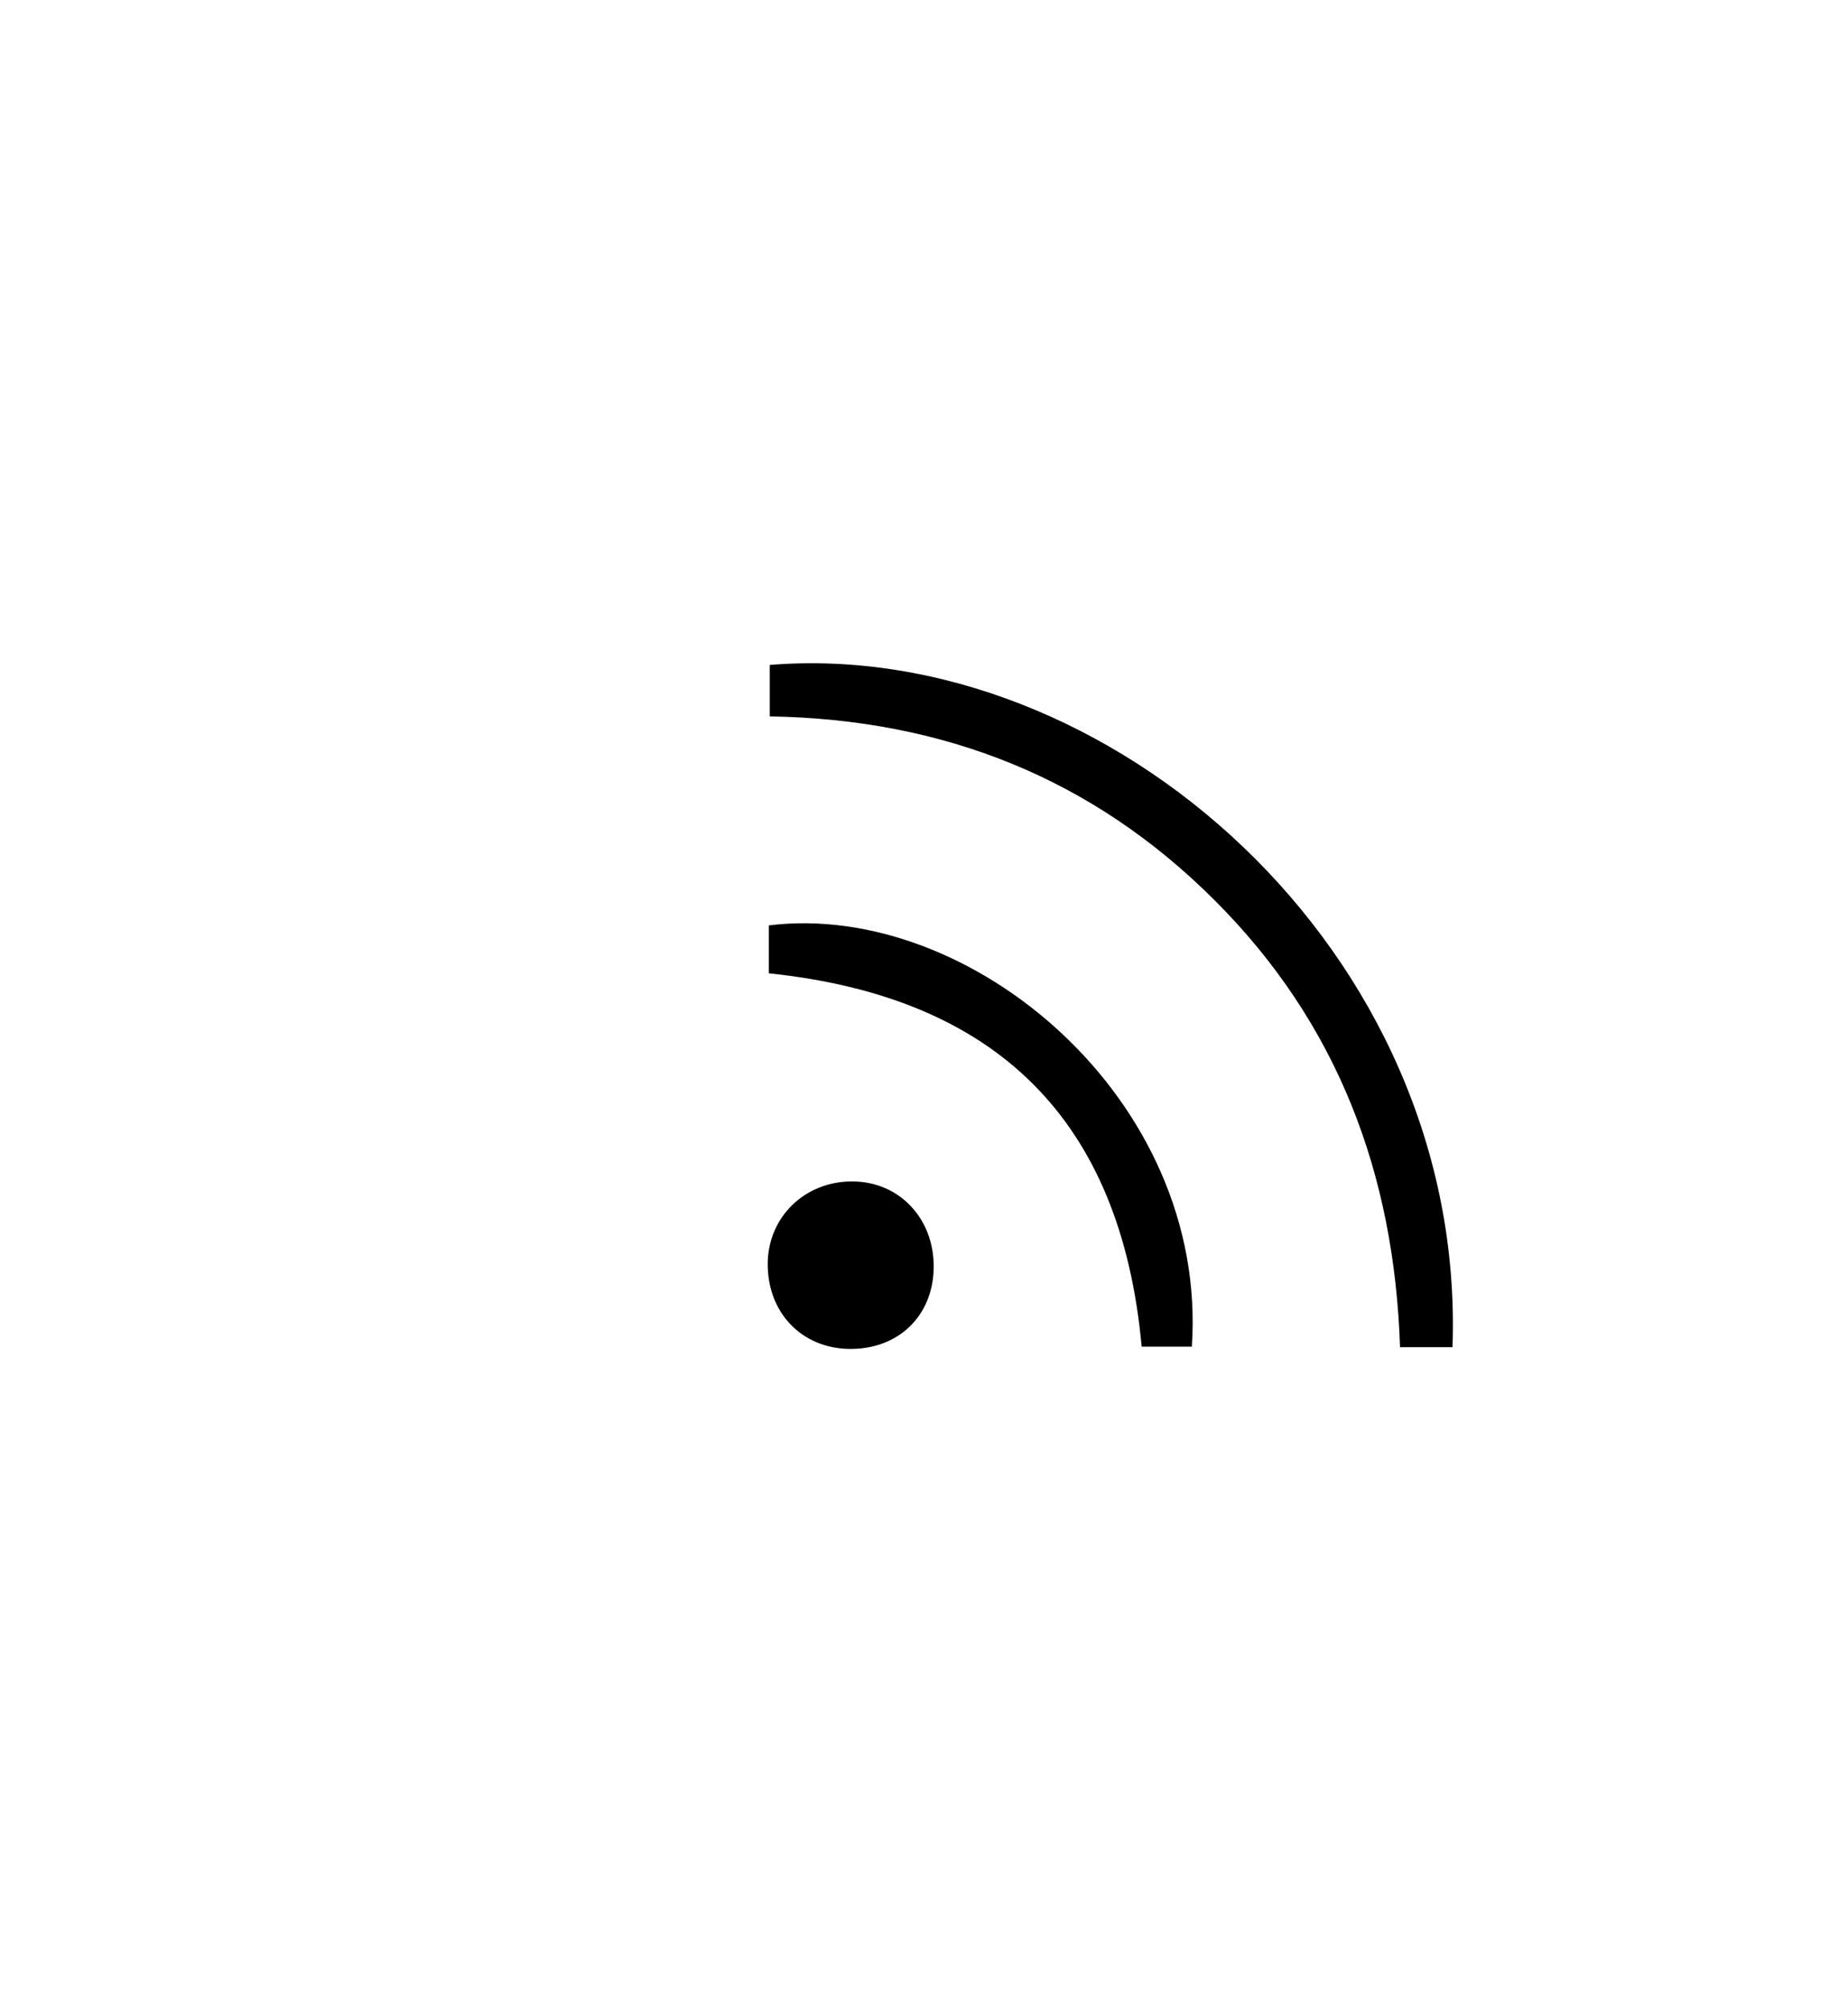 <?xml version="1.0" encoding="UTF-8"?>
<svg id="Layer_2" data-name="Layer 2" xmlns="http://www.w3.org/2000/svg" viewBox="0 0 162 176">
  <g id="Layer_1-2" data-name="Layer 1">
    <g id="_6Glh9r.tif" data-name="6Glh9r.tif">
      <g>
        <path d="m127.33,118.08h-4.6c-.5-15.19-5.46-28.39-16.24-39.16-10.74-10.74-23.8-15.88-39.01-16.13v-4.51c29.6-2.41,61.08,24.99,59.85,59.8Z"/>
        <path d="m67.4,85.31v-4.2c17.62-2.2,38.54,15.19,37.08,36.92h-4.4c-1.81-19.85-12.71-30.64-32.68-32.72Z"/>
        <path d="m67.3,110.76c.02-4.09,3.26-7.24,7.44-7.21,4.09.02,7.14,3.24,7.11,7.51-.03,4.25-3.08,7.22-7.38,7.17-4.19-.05-7.19-3.17-7.17-7.47Z"/>
      </g>
    </g>
  </g>
</svg>